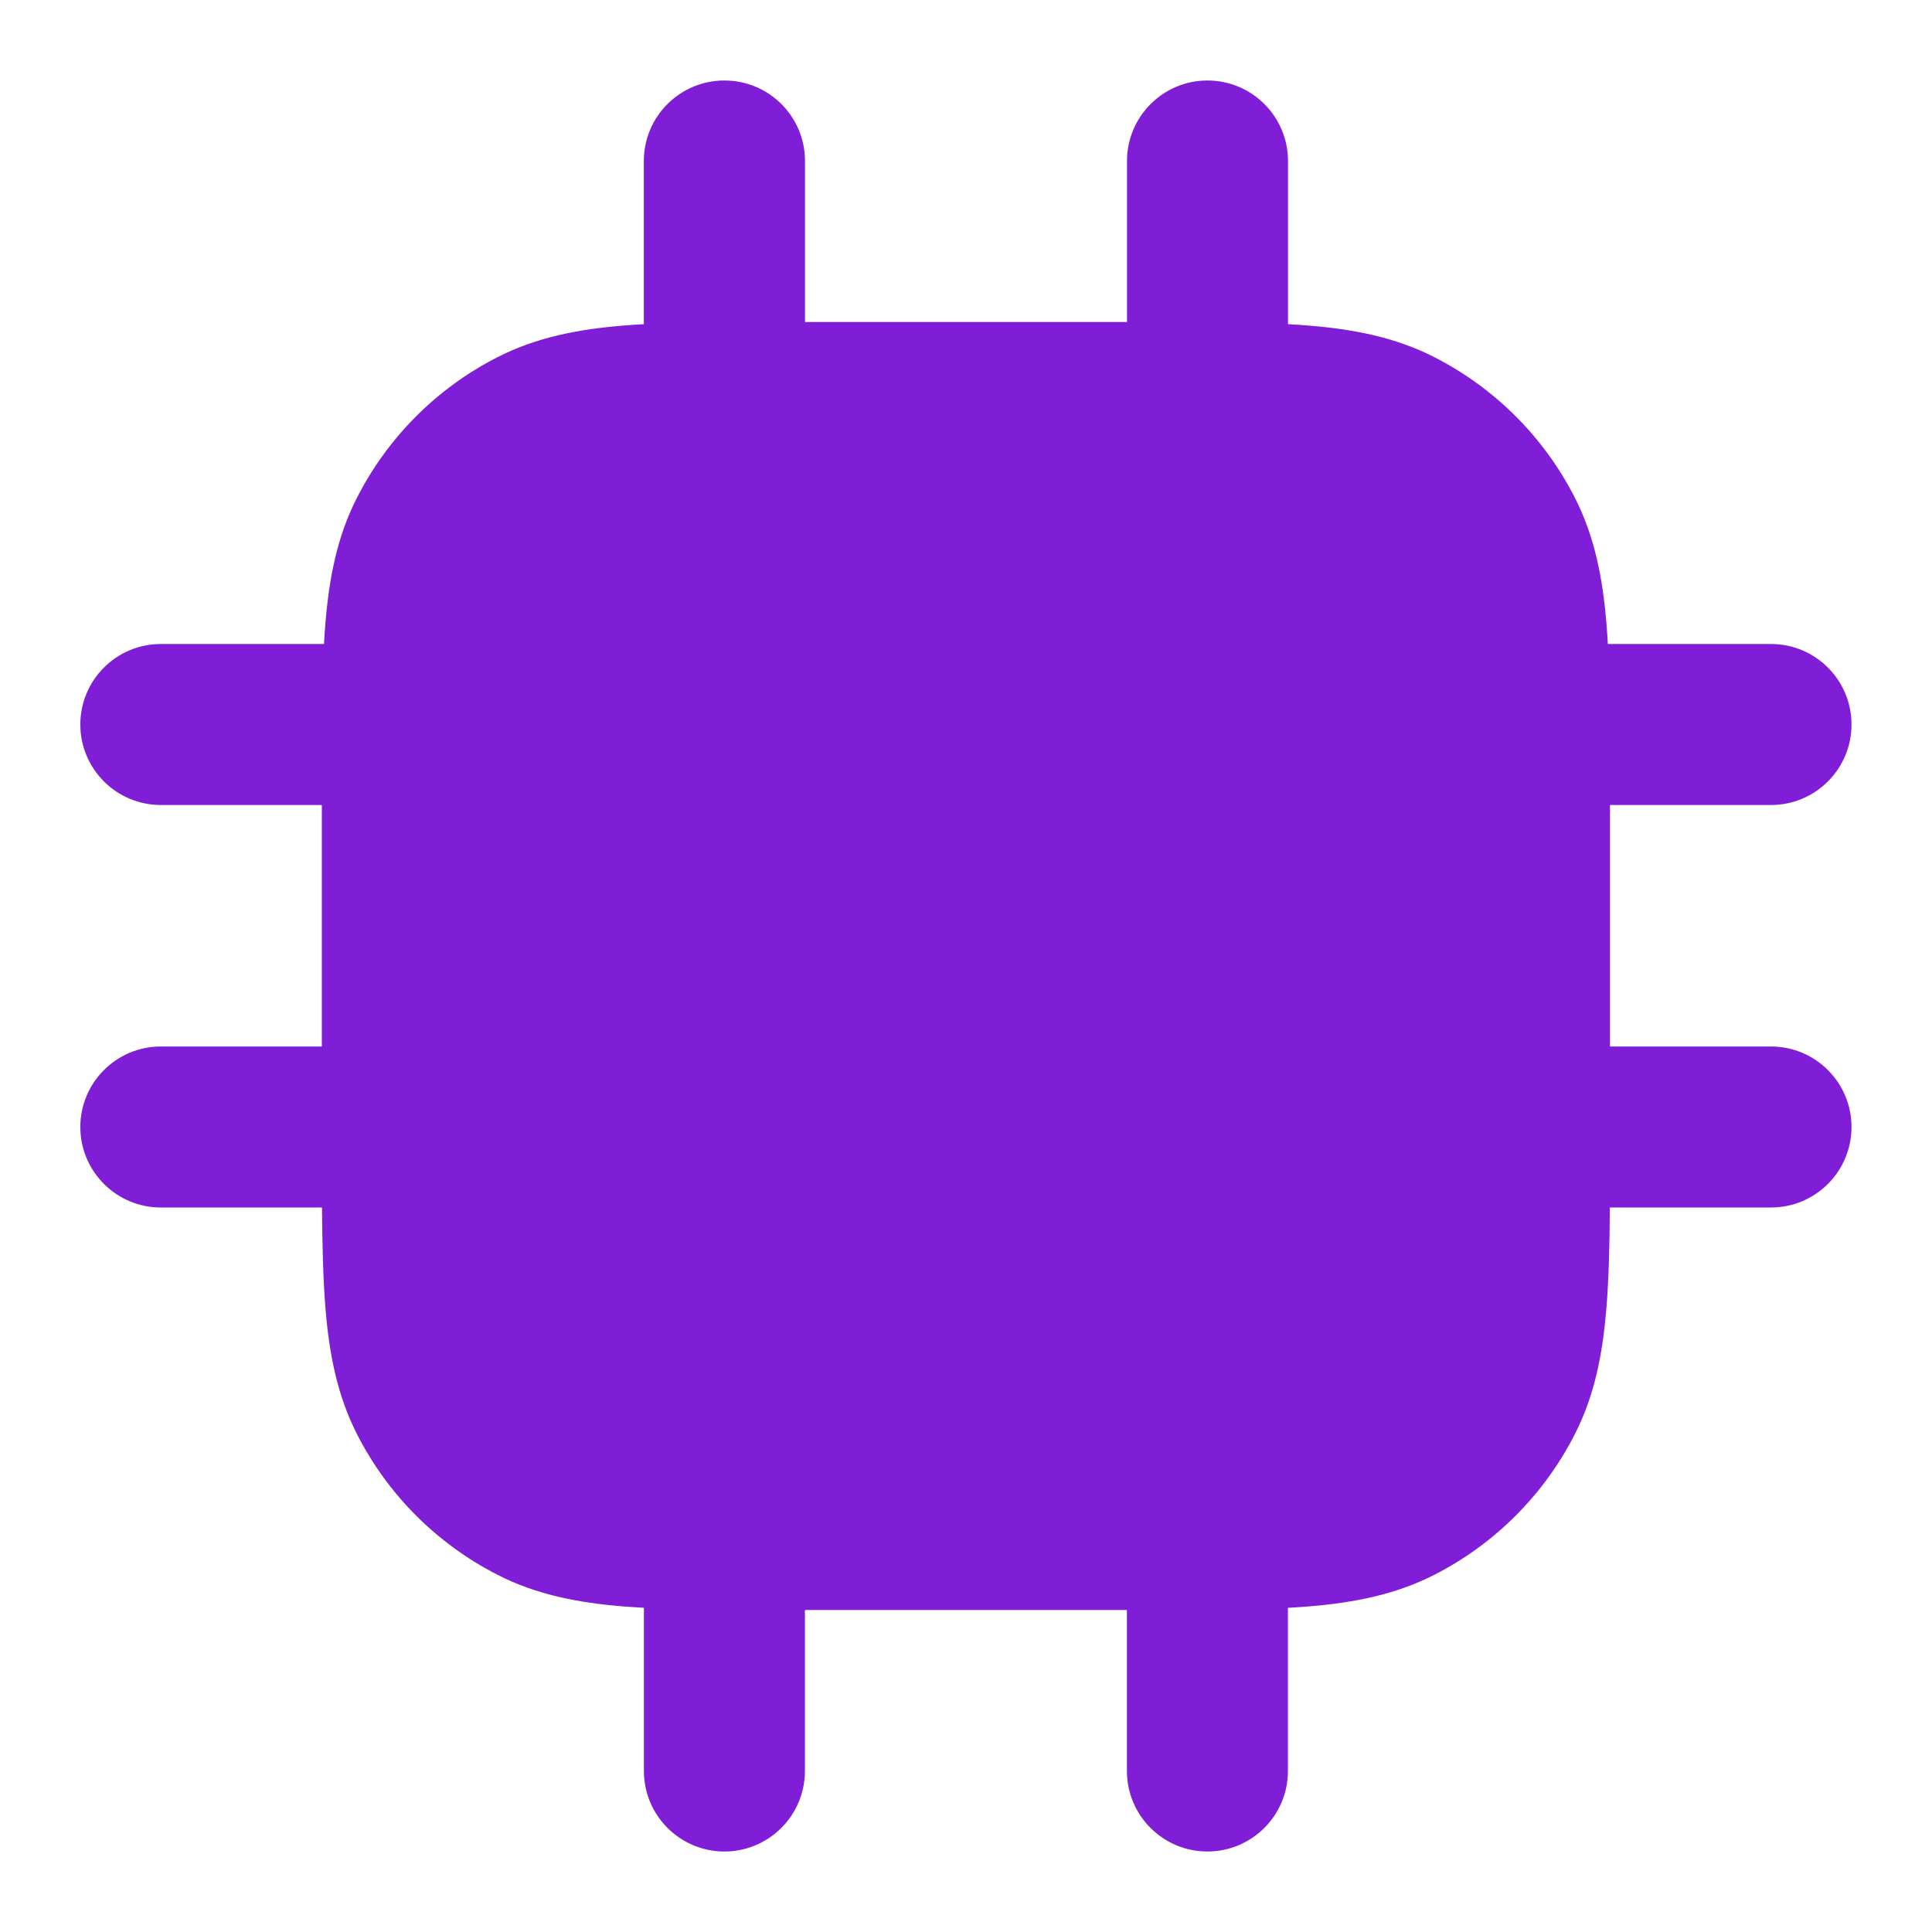 <svg fill="none" height="24" viewBox="0 0 24 24" width="24" xmlns="http://www.w3.org/2000/svg"><path clip-rule="evenodd" d="m9 1c.552 0 1 .448 1 1v2h4v-2c0-.552.448-1 1-1s1 .448 1 1v2.027c.087.005.171.01.252.017.562.046 1.079.144 1.564.392.753.384 1.365.995 1.748 1.748.247.485.346 1.002.392 1.564.007.081.012.165.017.252h2.027c.552 0 1 .448 1 1 0 .552-.448 1-1 1h-2v3h2c.552 0 1 .448 1 1s-.448 1-1 1h-2.002c-.003.475-.013.891-.043 1.252-.046.562-.144 1.079-.392 1.564-.384.753-.995 1.365-1.748 1.748-.485.247-1.002.346-1.564.392-.081.007-.165.012-.252.017v2.027c0 .552-.448 1-1 1s-1-.448-1-1v-2h-4v2c0 .552-.448 1-1 1-.552 0-1-.448-1-1v-2.027c-.087-.005-.171-.011-.252-.017-.562-.046-1.079-.144-1.564-.392-.753-.384-1.365-.995-1.748-1.748-.247-.485-.346-1.002-.392-1.564-.029-.361-.039-.776-.043-1.252h-2.002c-.552 0-1-.448-1-1s.448-1 1-1h2v-3h-2c-.552 0-1-.448-1-1 0-.552.448-1 1-1h2.027c.005-.087.01-.171.017-.252.046-.562.144-1.079.392-1.564.384-.753.995-1.365 1.748-1.748.485-.247 1.002-.346 1.564-.392.081-.007.165-.012.252-.017v-2.027c0-.552.448-1 1-1z" fill="#801ed7" fill-rule="evenodd"/></svg>